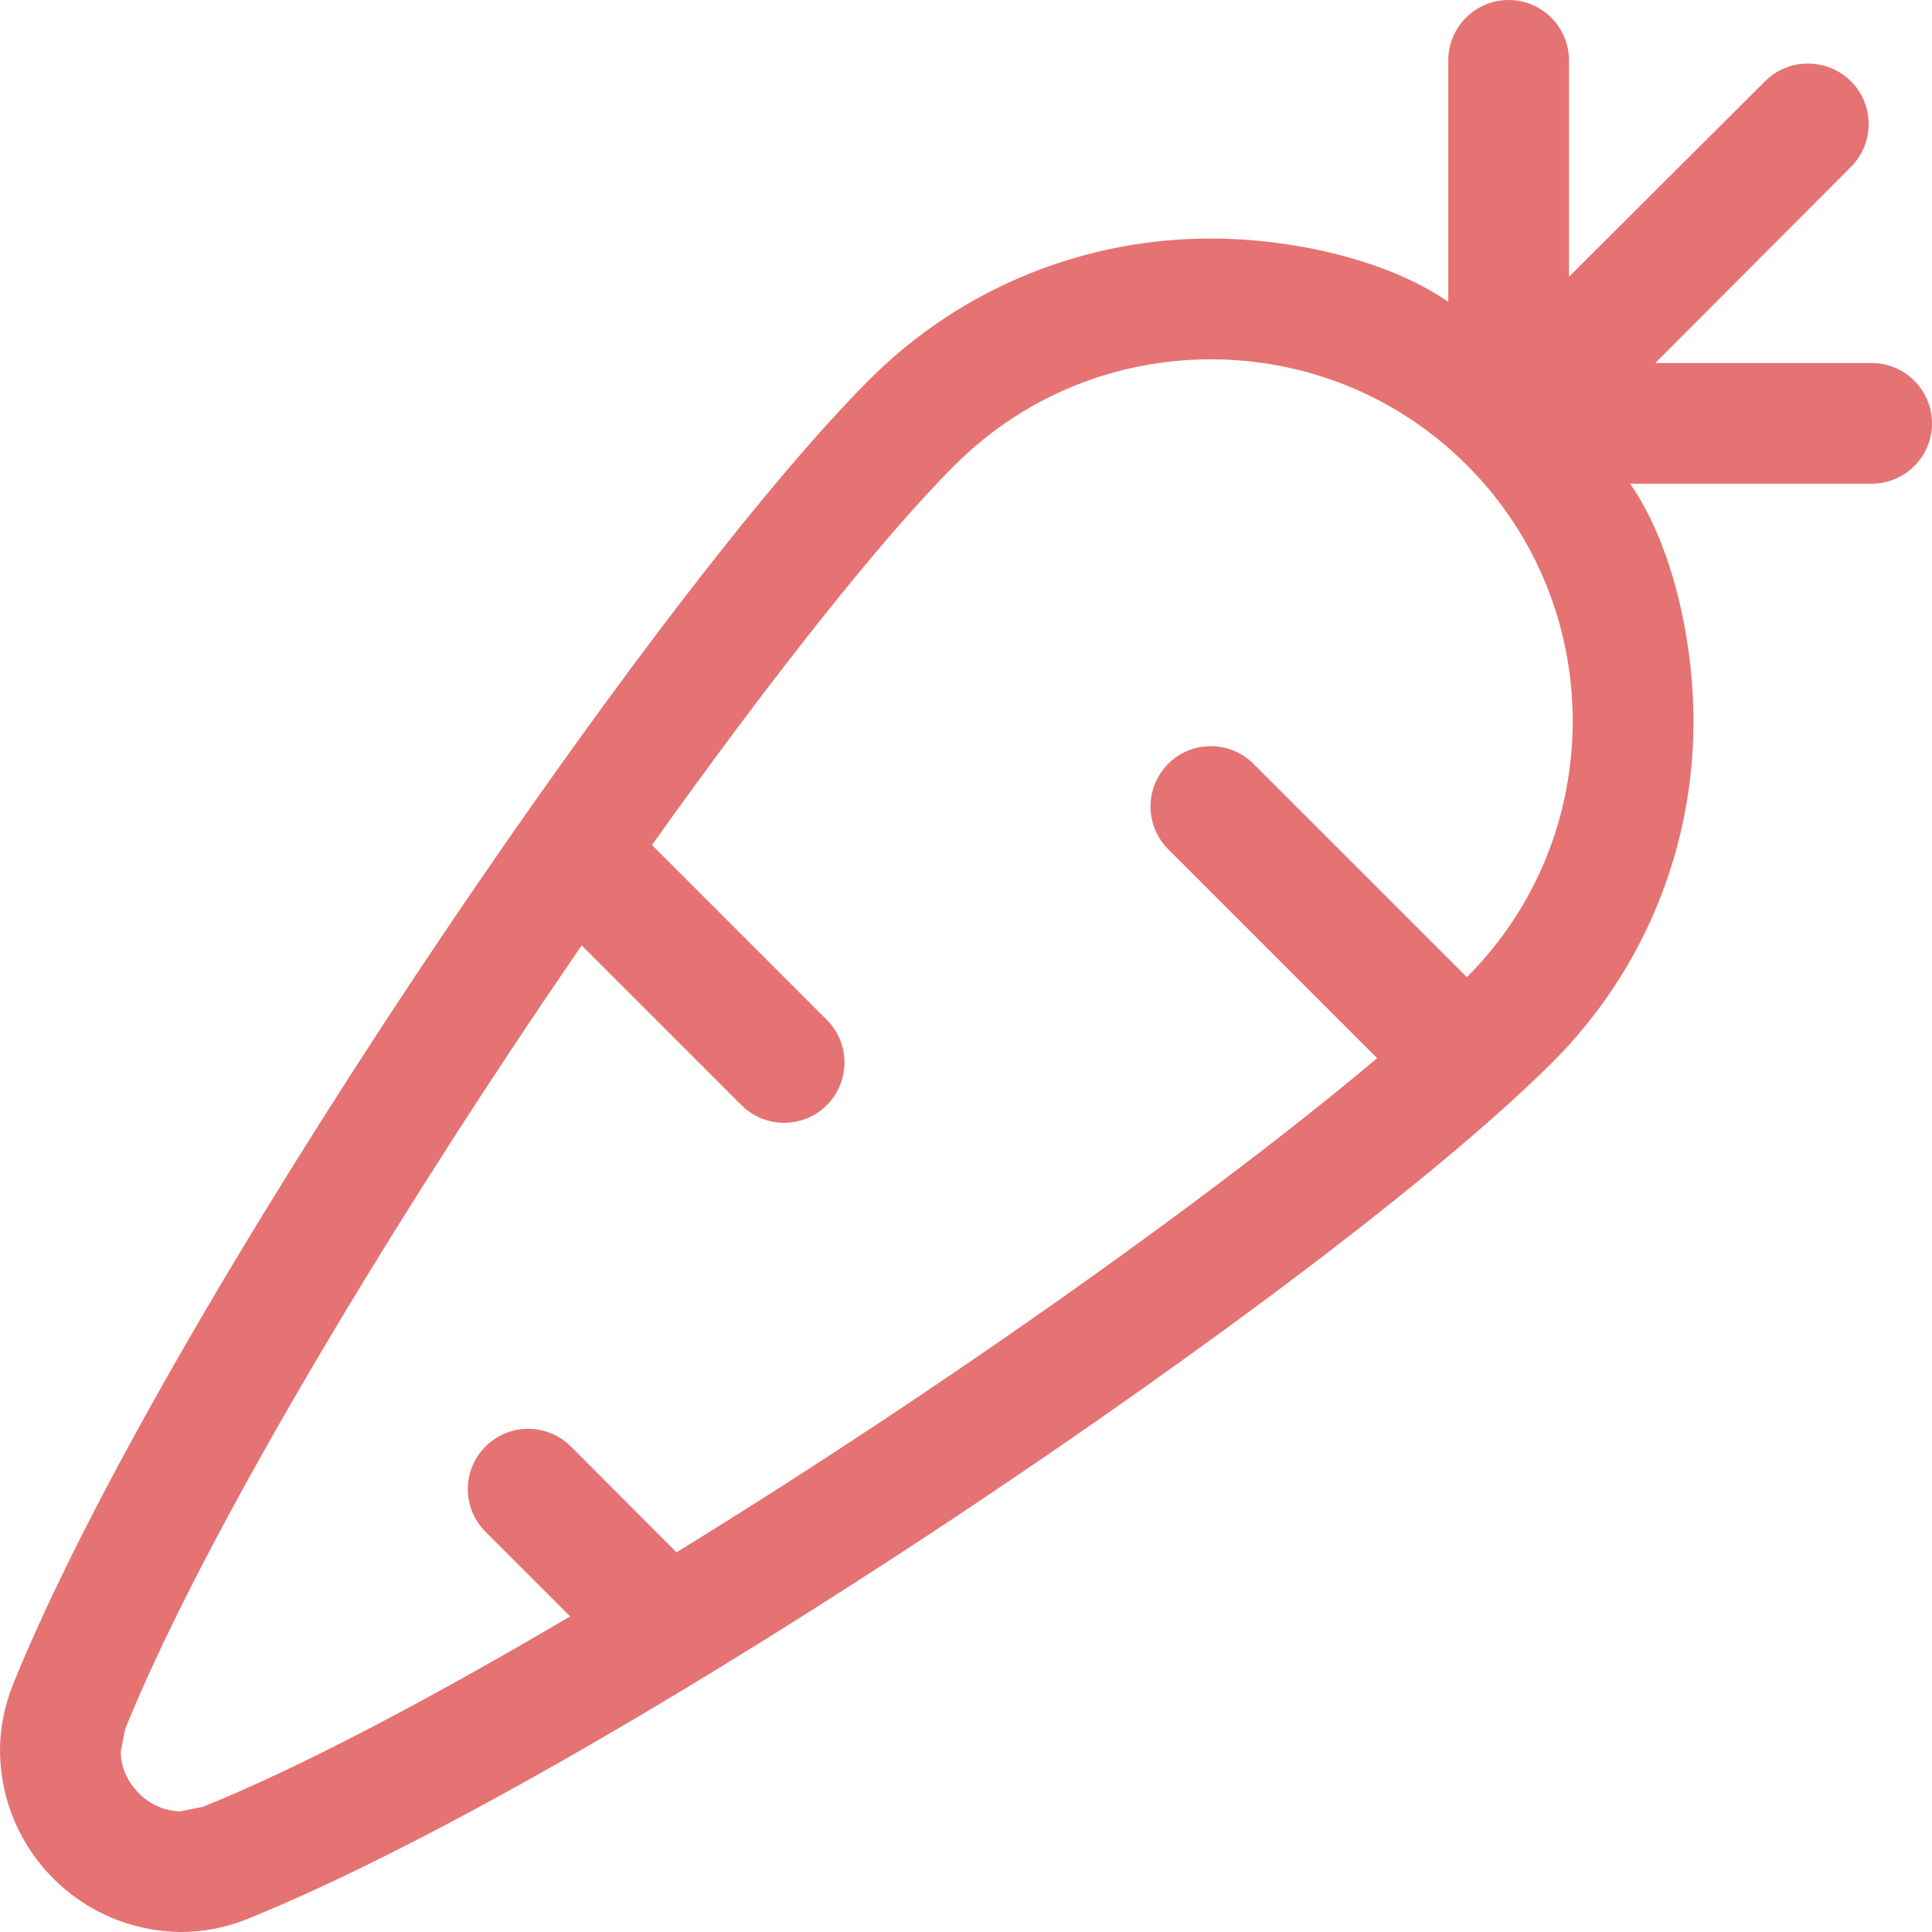 <?xml version="1.0" encoding="iso-8859-1"?>
<!-- Generator: Adobe Illustrator 19.2.1, SVG Export Plug-In . SVG Version: 6.00 Build 0)  -->
<svg version="1.1" xmlns="http://www.w3.org/2000/svg" xmlns:xlink="http://www.w3.org/1999/xlink" x="0px" y="0px"
	 viewBox="0 0 32.016 32.016" style="enable-background:new 0 0 32.016 32.016;" xml:space="preserve">
<g id="Layer_39">
	<path style="fill:#E67373;" d="M2.997,32.016c0.371,0,0.752-0.072,1.121-0.222l0-0.001c3.074-1.249,7.509-3.863,11.684-6.633
		c4.175-2.777,8.027-5.665,9.921-7.553c1.559-1.558,2.341-3.605,2.34-5.649c0.001-1.363-0.355-2.942-1.049-3.942h4.002
		c0.552,0,1-0.448,1-1c0-0.552-0.448-1-1-1H27.43l3.243-3.251c0.391-0.391,0.391-1.028,0-1.418c-0.39-0.39-1.032-0.392-1.422-0.002
		L26,4.586V1c0-0.552-0.448-1-1-1c-0.552,0-1,0.448-1,1v4.002c-1-0.694-2.578-1.05-3.942-1.049c-2.045-0.001-4.095,0.781-5.653,2.34
		c-1.888,1.894-4.774,5.746-7.551,9.921c-2.77,4.175-5.384,8.611-6.633,11.686C0.071,28.268-0.001,28.651,0,29.022
		C0.016,30.673,1.346,32,2.997,32.016z M2.075,28.651c1.136-2.814,3.721-7.232,6.446-11.33c0.371-0.559,0.744-1.11,1.118-1.655
		l2.648,2.648c0.391,0.39,1.024,0.39,1.414,0c0.391-0.391,0.391-1.024,0-1.414l-2.897-2.897c1.957-2.746,3.807-5.088,5.018-6.295
		c1.171-1.17,2.702-1.753,4.243-1.754c1.541,0.001,3.072,0.583,4.243,1.754v0l0,0c1.17,1.171,1.753,2.702,1.754,4.242
		c-0.001,1.541-0.583,3.072-1.754,4.243l-3.536-3.535c-0.39-0.391-1.024-0.391-1.414,0c-0.39,0.391-0.39,1.024,0,1.414l3.463,3.463
		c-1.979,1.669-4.971,3.866-8.127,5.96c-1.151,0.765-2.324,1.515-3.483,2.229L9.46,23.97c-0.391-0.39-1.024-0.39-1.414,0
		c-0.391,0.391-0.391,1.024,0,1.414l1.402,1.402c-2.312,1.362-4.464,2.501-6.081,3.154l-0.373,0.076
		c-0.253,0.001-0.503-0.109-0.694-0.299c-0.19-0.191-0.3-0.441-0.299-0.694L2.075,28.651z"/>
</g>
<g id="Layer_1">
</g>
</svg>
